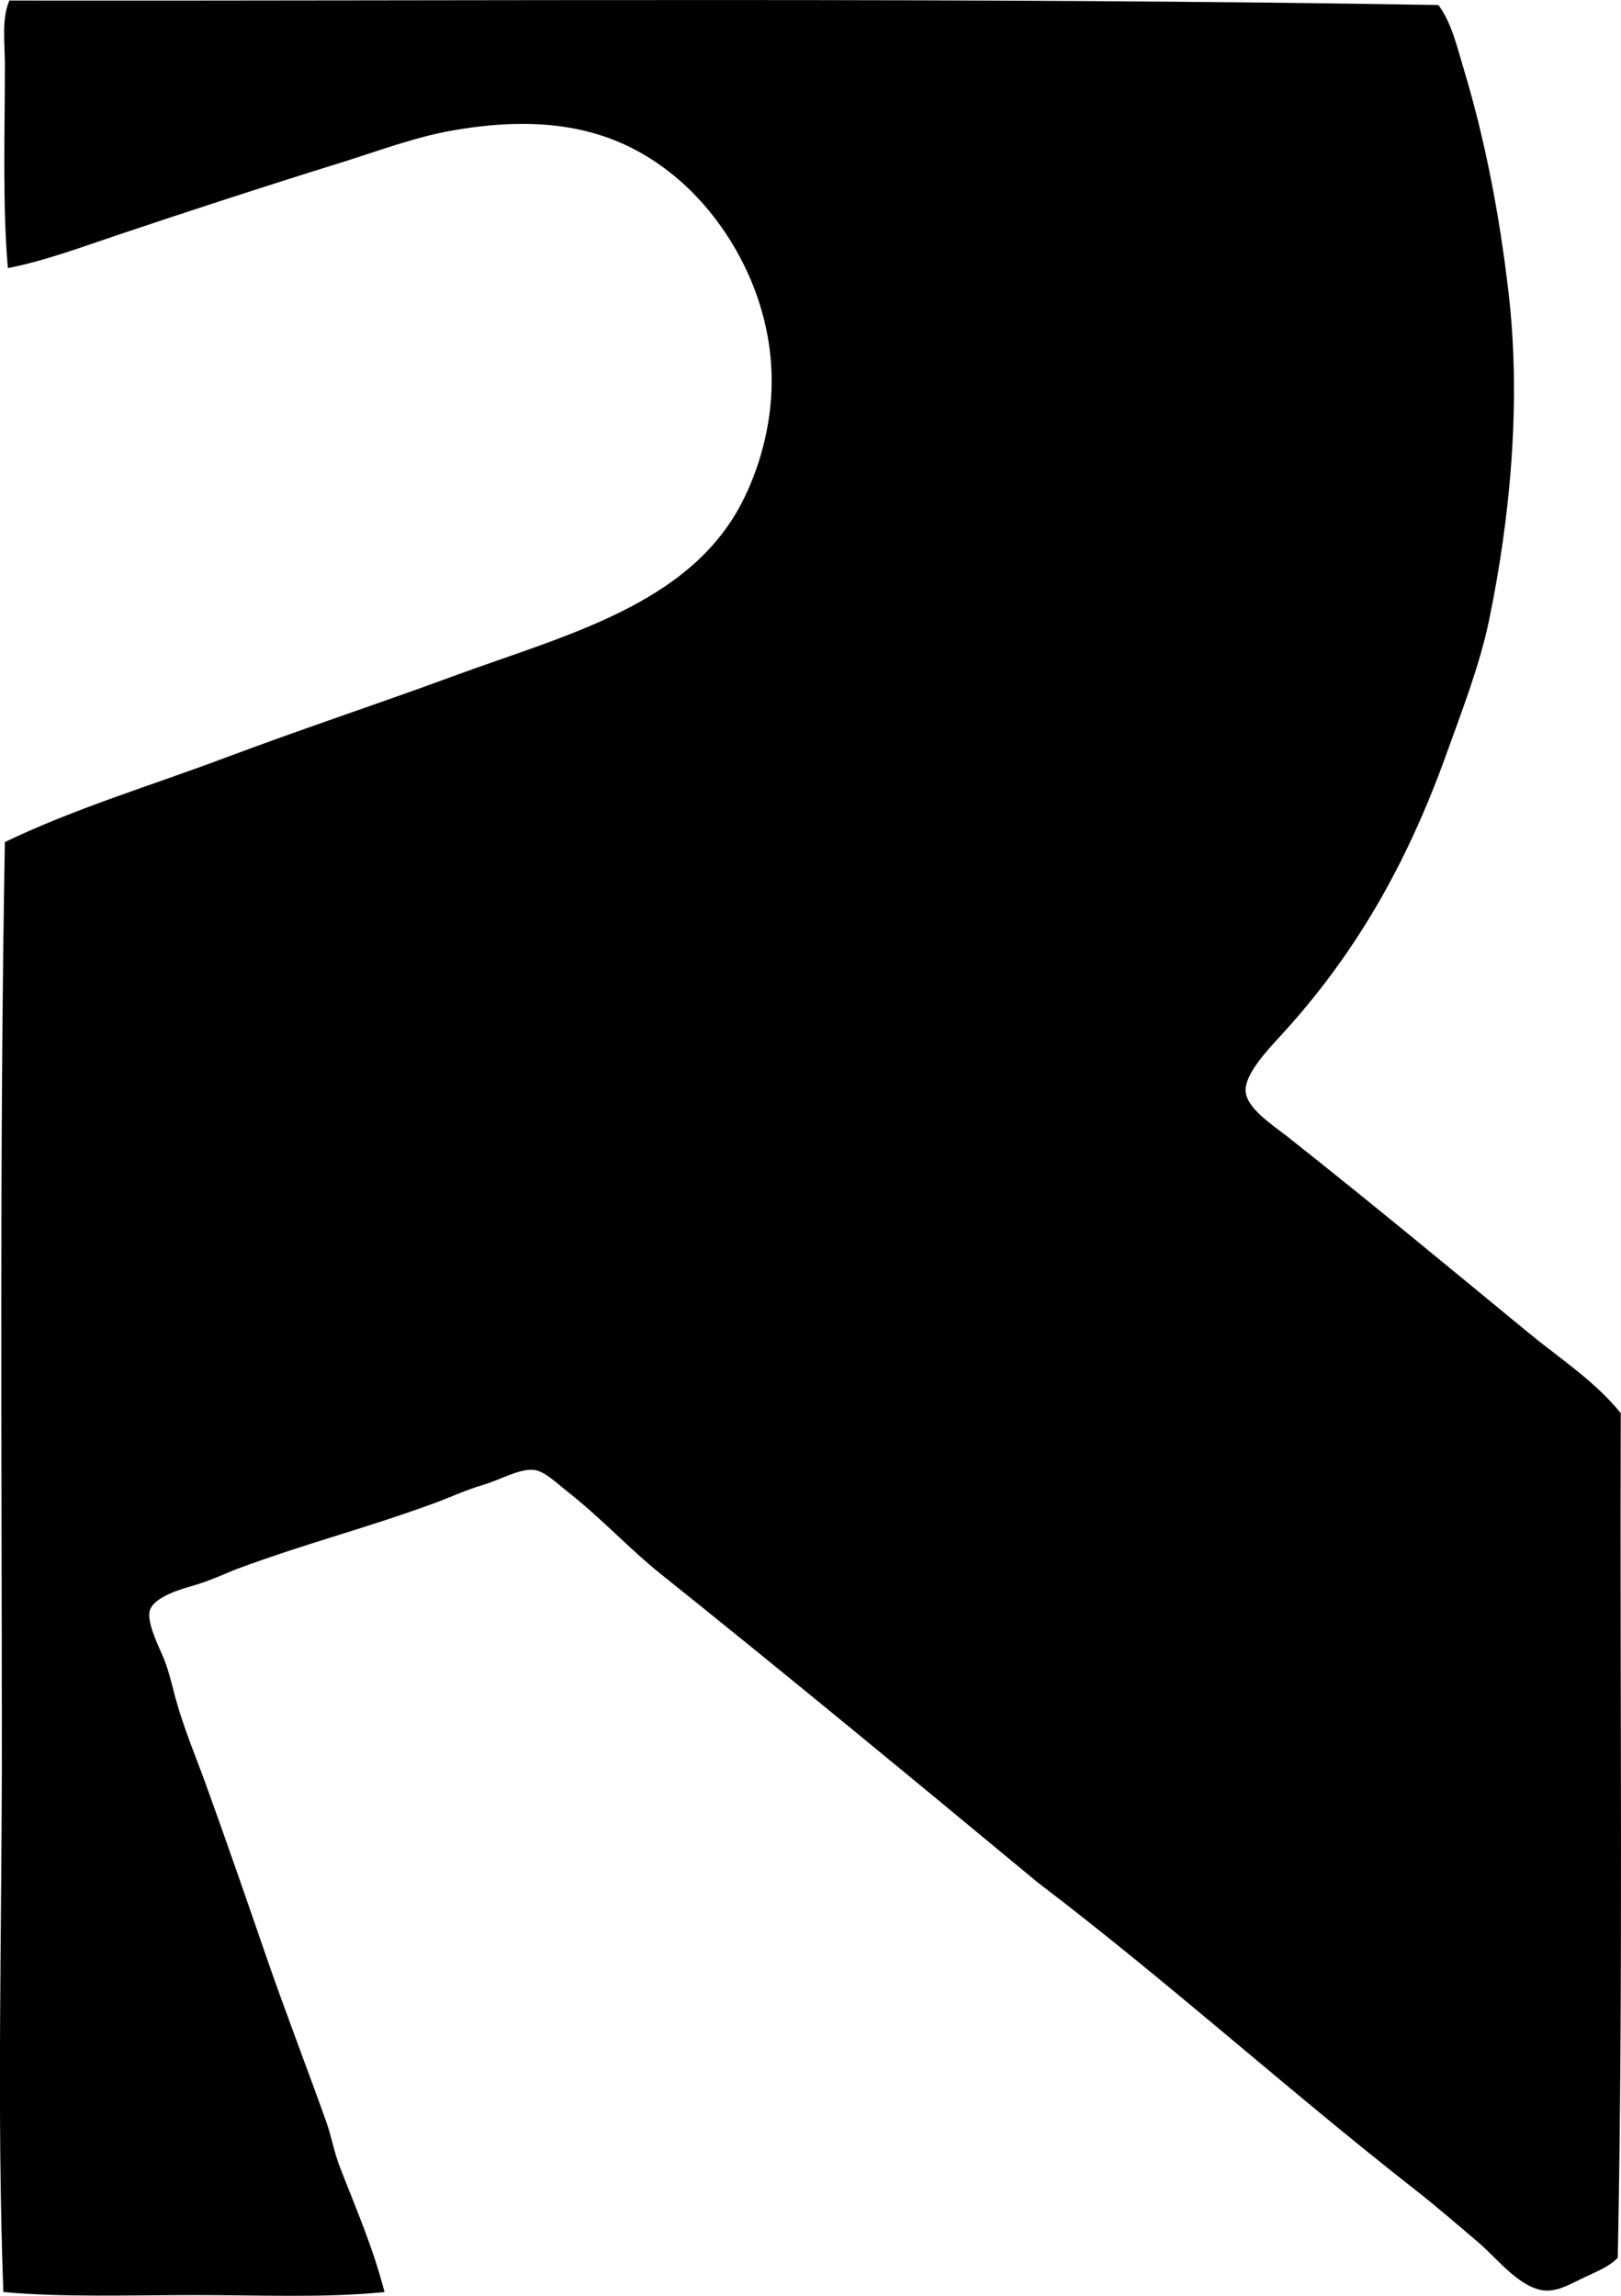 <?xml version="1.0" encoding="iso-8859-1"?>
<!-- Generator: Adobe Illustrator 19.2.0, SVG Export Plug-In . SVG Version: 6.00 Build 0)  -->
<svg version="1.1" xmlns="http://www.w3.org/2000/svg" xmlns:xlink="http://www.w3.org/1999/xlink" x="0px" y="0px"
	 viewBox="0 0 54.324 76.938" style="enable-background:new 0 0 54.324 76.938;" xml:space="preserve">
<g id="Rotbuch_x5F_Verlag">
	<path style="fill-rule:evenodd;clip-rule:evenodd;" d="M54.216,75.66c-0.271,0.295-0.701,0.463-1.103,0.652
		c-0.421,0.197-0.858,0.469-1.303,0.451c-0.846-0.035-1.64-1.082-2.254-1.604c-0.813-0.691-1.479-1.266-2.104-1.754
		c-4.301-3.365-8.32-7.008-12.674-10.318c-4.152-3.439-8.321-6.887-12.674-10.371c-0.966-0.771-1.962-1.844-3.057-2.705
		c-0.387-0.305-0.804-0.715-1.151-0.75c-0.496-0.051-1.114,0.326-1.703,0.5c-0.607,0.18-1.14,0.432-1.604,0.602
		c-2.367,0.869-4.18,1.307-6.612,2.203c-0.358,0.133-0.901,0.404-1.604,0.602c-0.547,0.154-1.237,0.416-1.352,0.803
		c-0.098,0.33,0.188,0.982,0.401,1.451c0.223,0.494,0.334,1.021,0.45,1.453c0.279,1.029,0.692,2,1.002,2.855
		c0.71,1.961,1.386,3.916,2.004,5.711c0.671,1.949,1.391,3.801,2.054,5.66c0.176,0.492,0.264,1.02,0.451,1.504
		c0.505,1.307,1.124,2.719,1.503,4.207c-1.936,0.201-4.154,0.102-6.362,0.102c-2.201,0-4.418,0.08-6.412-0.102
		c-0.223-6.105-0.05-12.072-0.05-18.184c0-9.732-0.082-20.146,0.101-30.408c2.349-1.131,4.924-1.9,7.464-2.855
		c2.493-0.936,5.067-1.785,7.564-2.705c3.728-1.371,7.895-2.377,9.668-5.811c0.555-1.074,1.006-2.537,1.002-4.107
		c-0.009-2.869-1.503-5.332-3.106-6.713c-1.85-1.594-4.146-2.266-7.614-1.652c-1.271,0.225-2.537,0.709-3.807,1.102
		c-2.482,0.77-4.939,1.574-7.414,2.404C2.71,8.289,1.5,8.744,0.264,8.984c-0.182-2.043-0.101-4.547-0.1-6.812
		c0-0.746-0.117-1.527,0.149-2.154c15.695,0.018,32.377-0.113,47.891,0.15c0.447,0.598,0.626,1.41,0.852,2.154
		c0.686,2.262,1.19,4.801,1.503,7.514c0.421,3.652,0.052,7.517-0.651,10.922c-0.312,1.516-0.911,3.057-1.452,4.559
		c-1.328,3.684-3.07,6.717-5.561,9.418c-0.424,0.459-1.163,1.254-1.152,1.803c0.011,0.594,0.887,1.146,1.402,1.553
		c2.758,2.178,5.384,4.357,8.065,6.562c1.069,0.879,2.237,1.629,3.106,2.705C54.282,56.793,54.403,66.529,54.216,75.66z"/>
</g>
<g id="Layer_1">
</g>
</svg>
